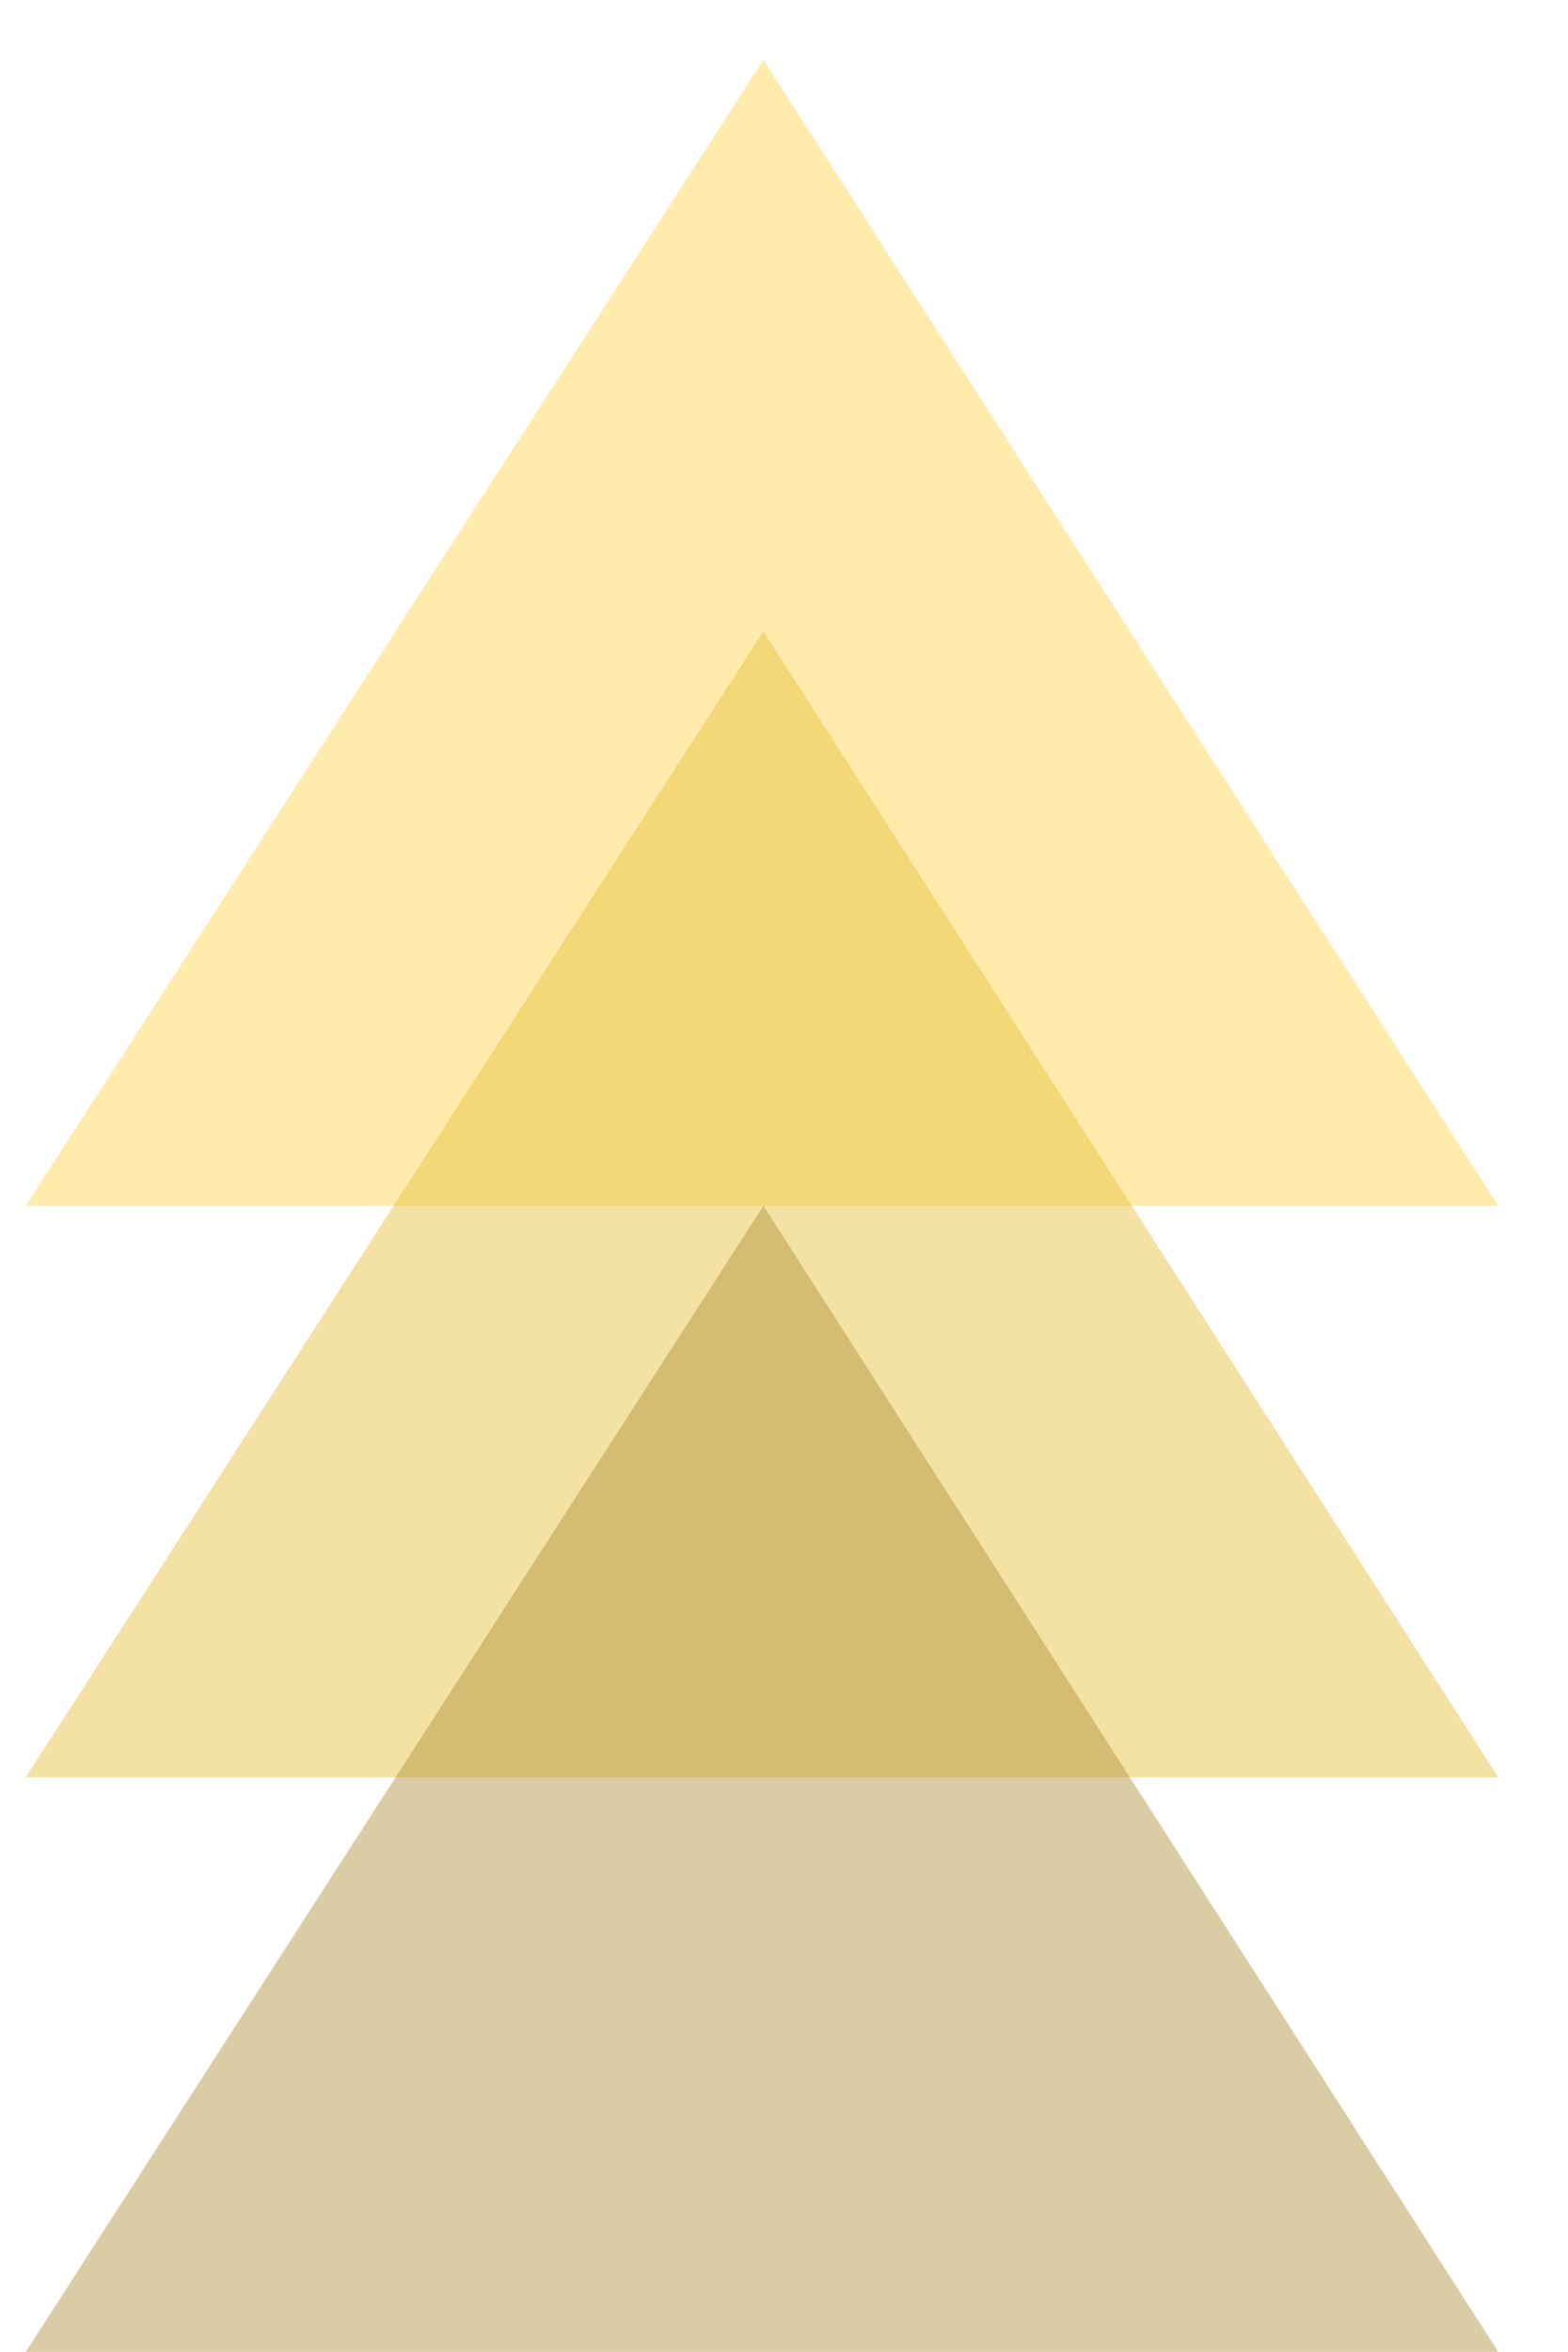 <svg id="Layer_1" data-name="Layer 1" xmlns="http://www.w3.org/2000/svg" viewBox="0 0 62.75 94.07"><defs><style>.cls-1{fill:#ffd54a;}.cls-1,.cls-2,.cls-3{fill-rule:evenodd;opacity:0.45;isolation:isolate;}.cls-2{fill:#e8be36;}.cls-3{fill:#ad9239;}</style></defs><polygon class="cls-1" points="1.03 48.23 59.96 48.23 30.55 2.39 1.03 48.23"/><polygon class="cls-2" points="1.03 71.09 59.96 71.09 30.55 25.25 1.03 71.09"/><polygon class="cls-3" points="1.03 94.07 59.96 94.07 30.55 48.23 1.03 94.07"/></svg>